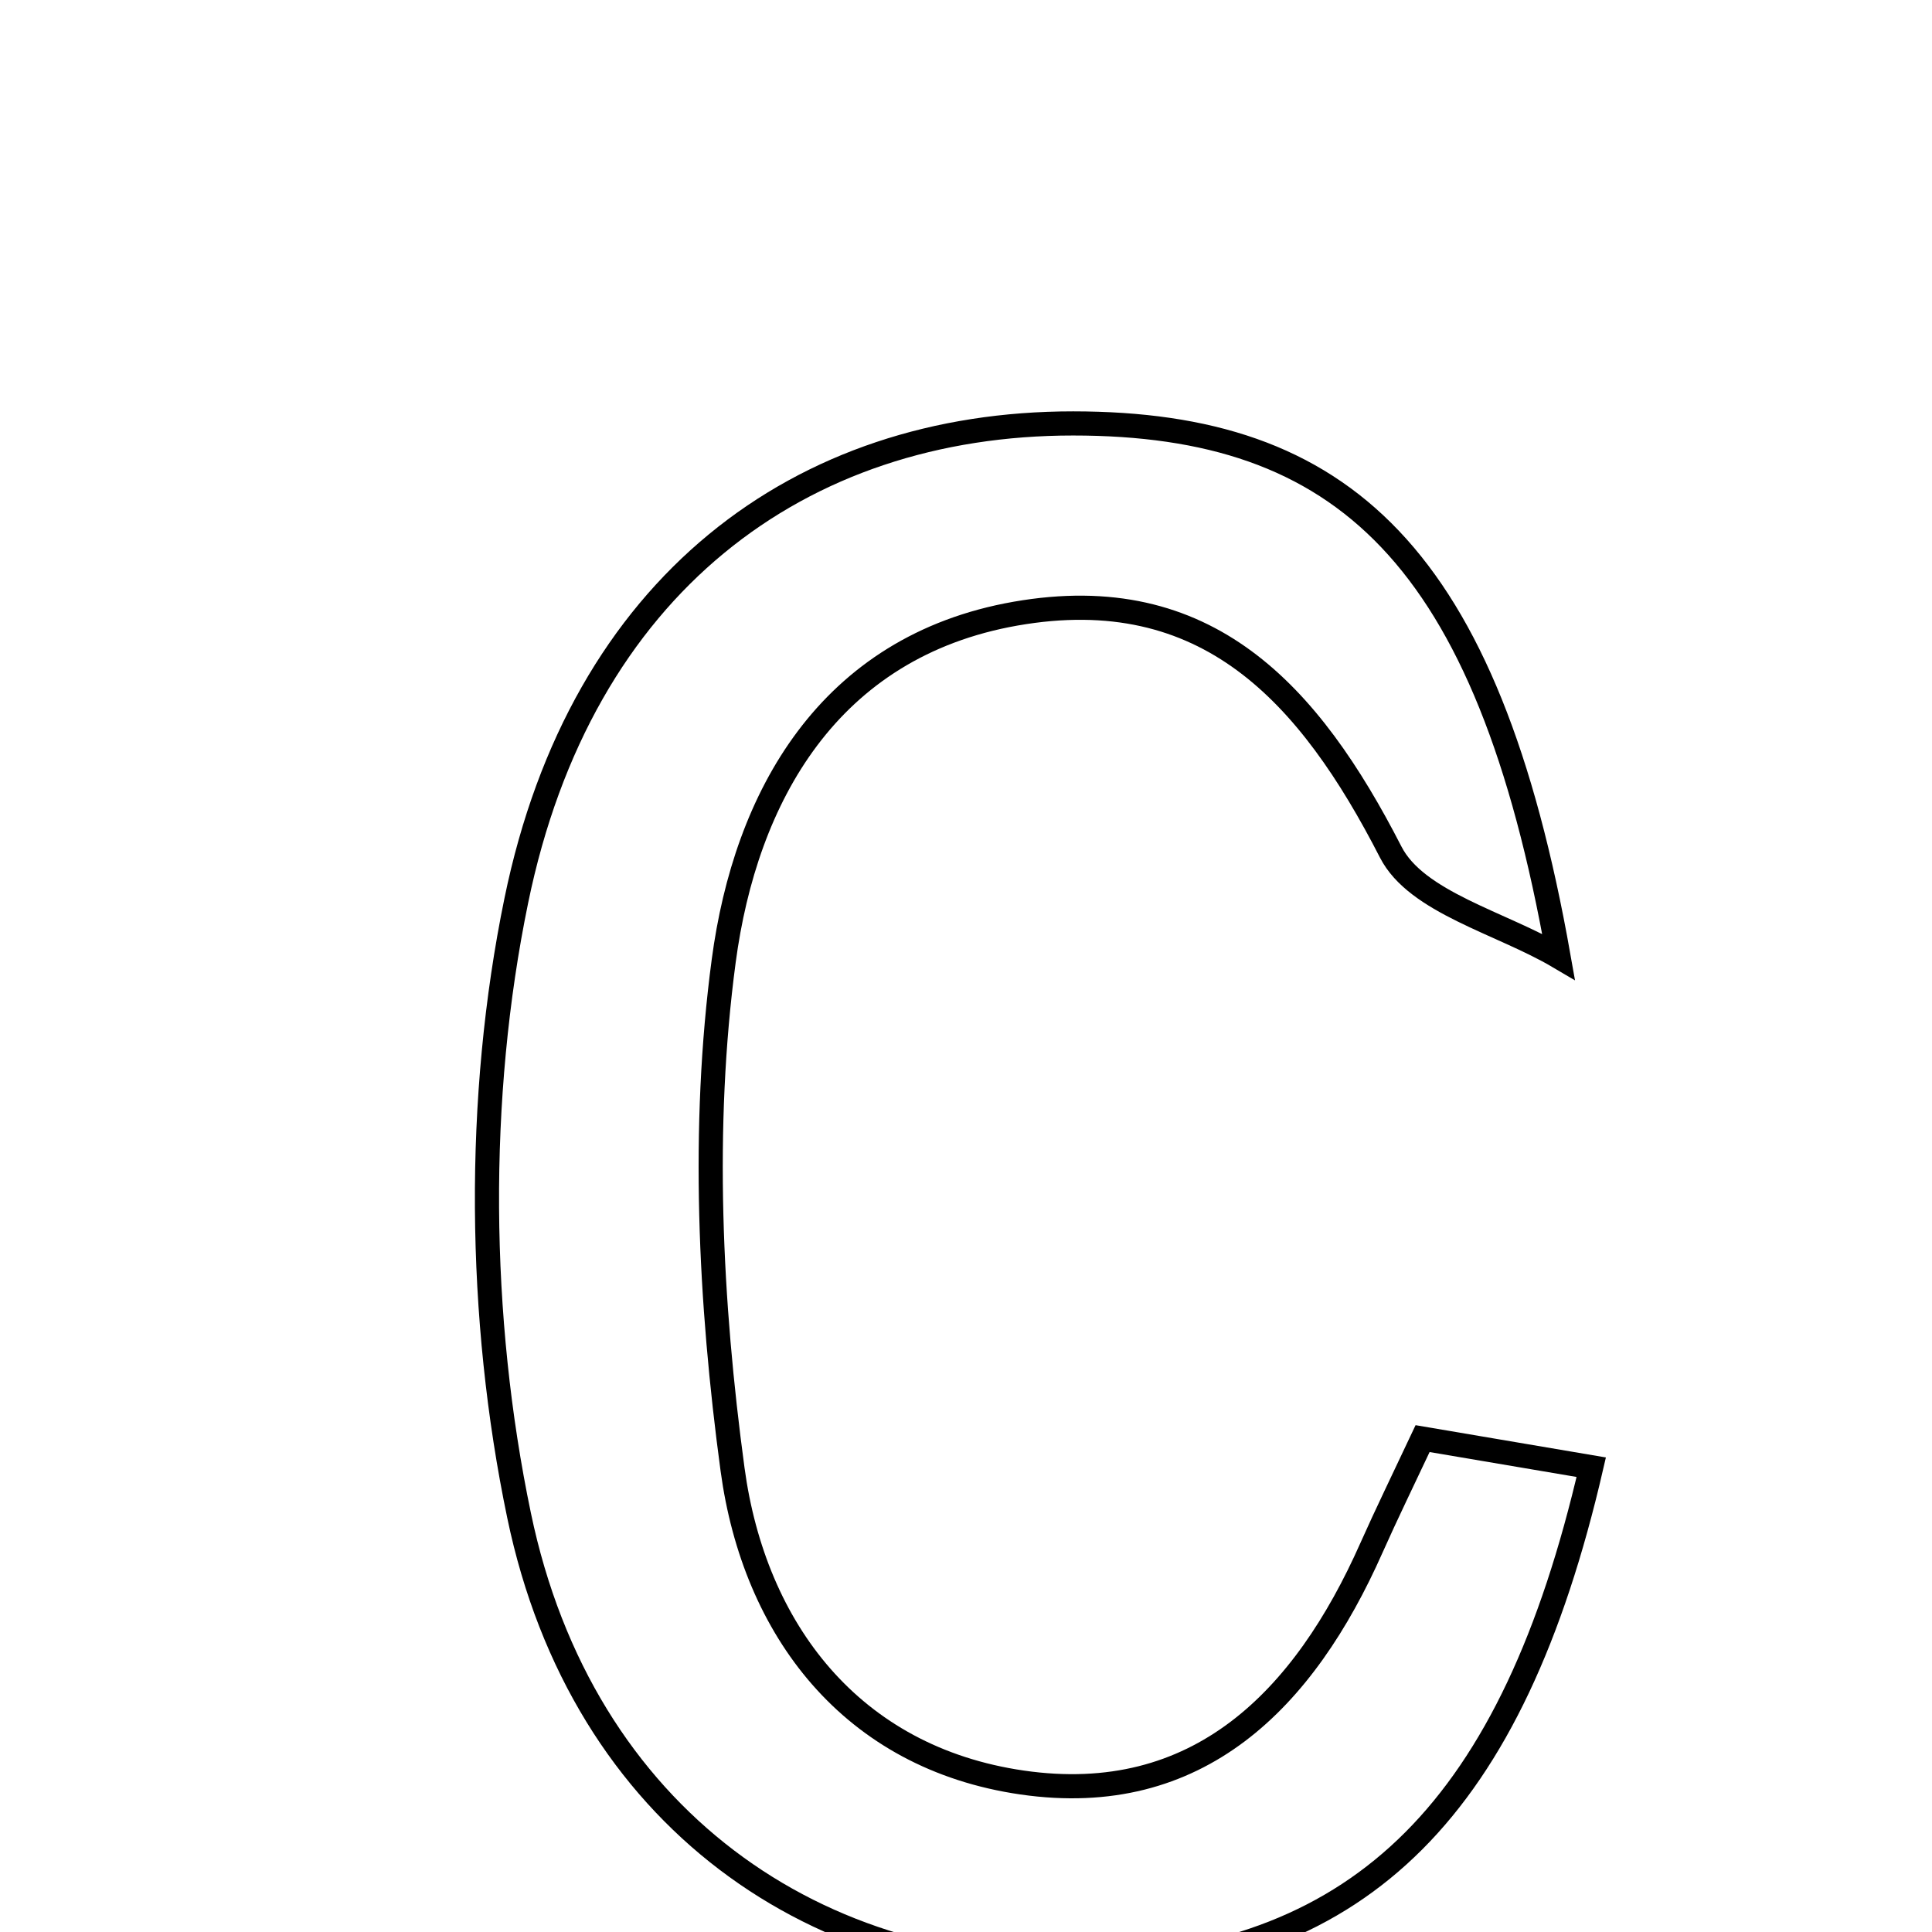 <svg xmlns="http://www.w3.org/2000/svg" viewBox="0.0 0.0 24.0 24.0" height="200px" width="200px"><path fill="none" stroke="black" stroke-width=".3" stroke-opacity="1.0"  filling="0" d="M13.331 5.26 C16.676 5.261 18.476 6.883 19.361 11.884 C18.645 11.462 17.596 11.211 17.276 10.585 C16.264 8.612 14.99 7.206 12.615 7.623 C10.286 8.033 9.26 9.907 8.99 11.938 C8.714 14.006 8.819 16.175 9.1 18.253 C9.369 20.243 10.576 21.836 12.697 22.143 C14.883 22.46 16.2 21.114 17.037 19.227 C17.224 18.807 17.426 18.394 17.672 17.871 C18.415 17.997 19.088 18.11 19.767 18.226 C18.789 22.456 16.931 24.297 13.575 24.452 C10.173 24.608 7.23 22.584 6.448 18.825 C5.936 16.37 5.909 13.638 6.414 11.186 C7.219 7.269 9.934 5.259 13.331 5.26"></path></svg>
